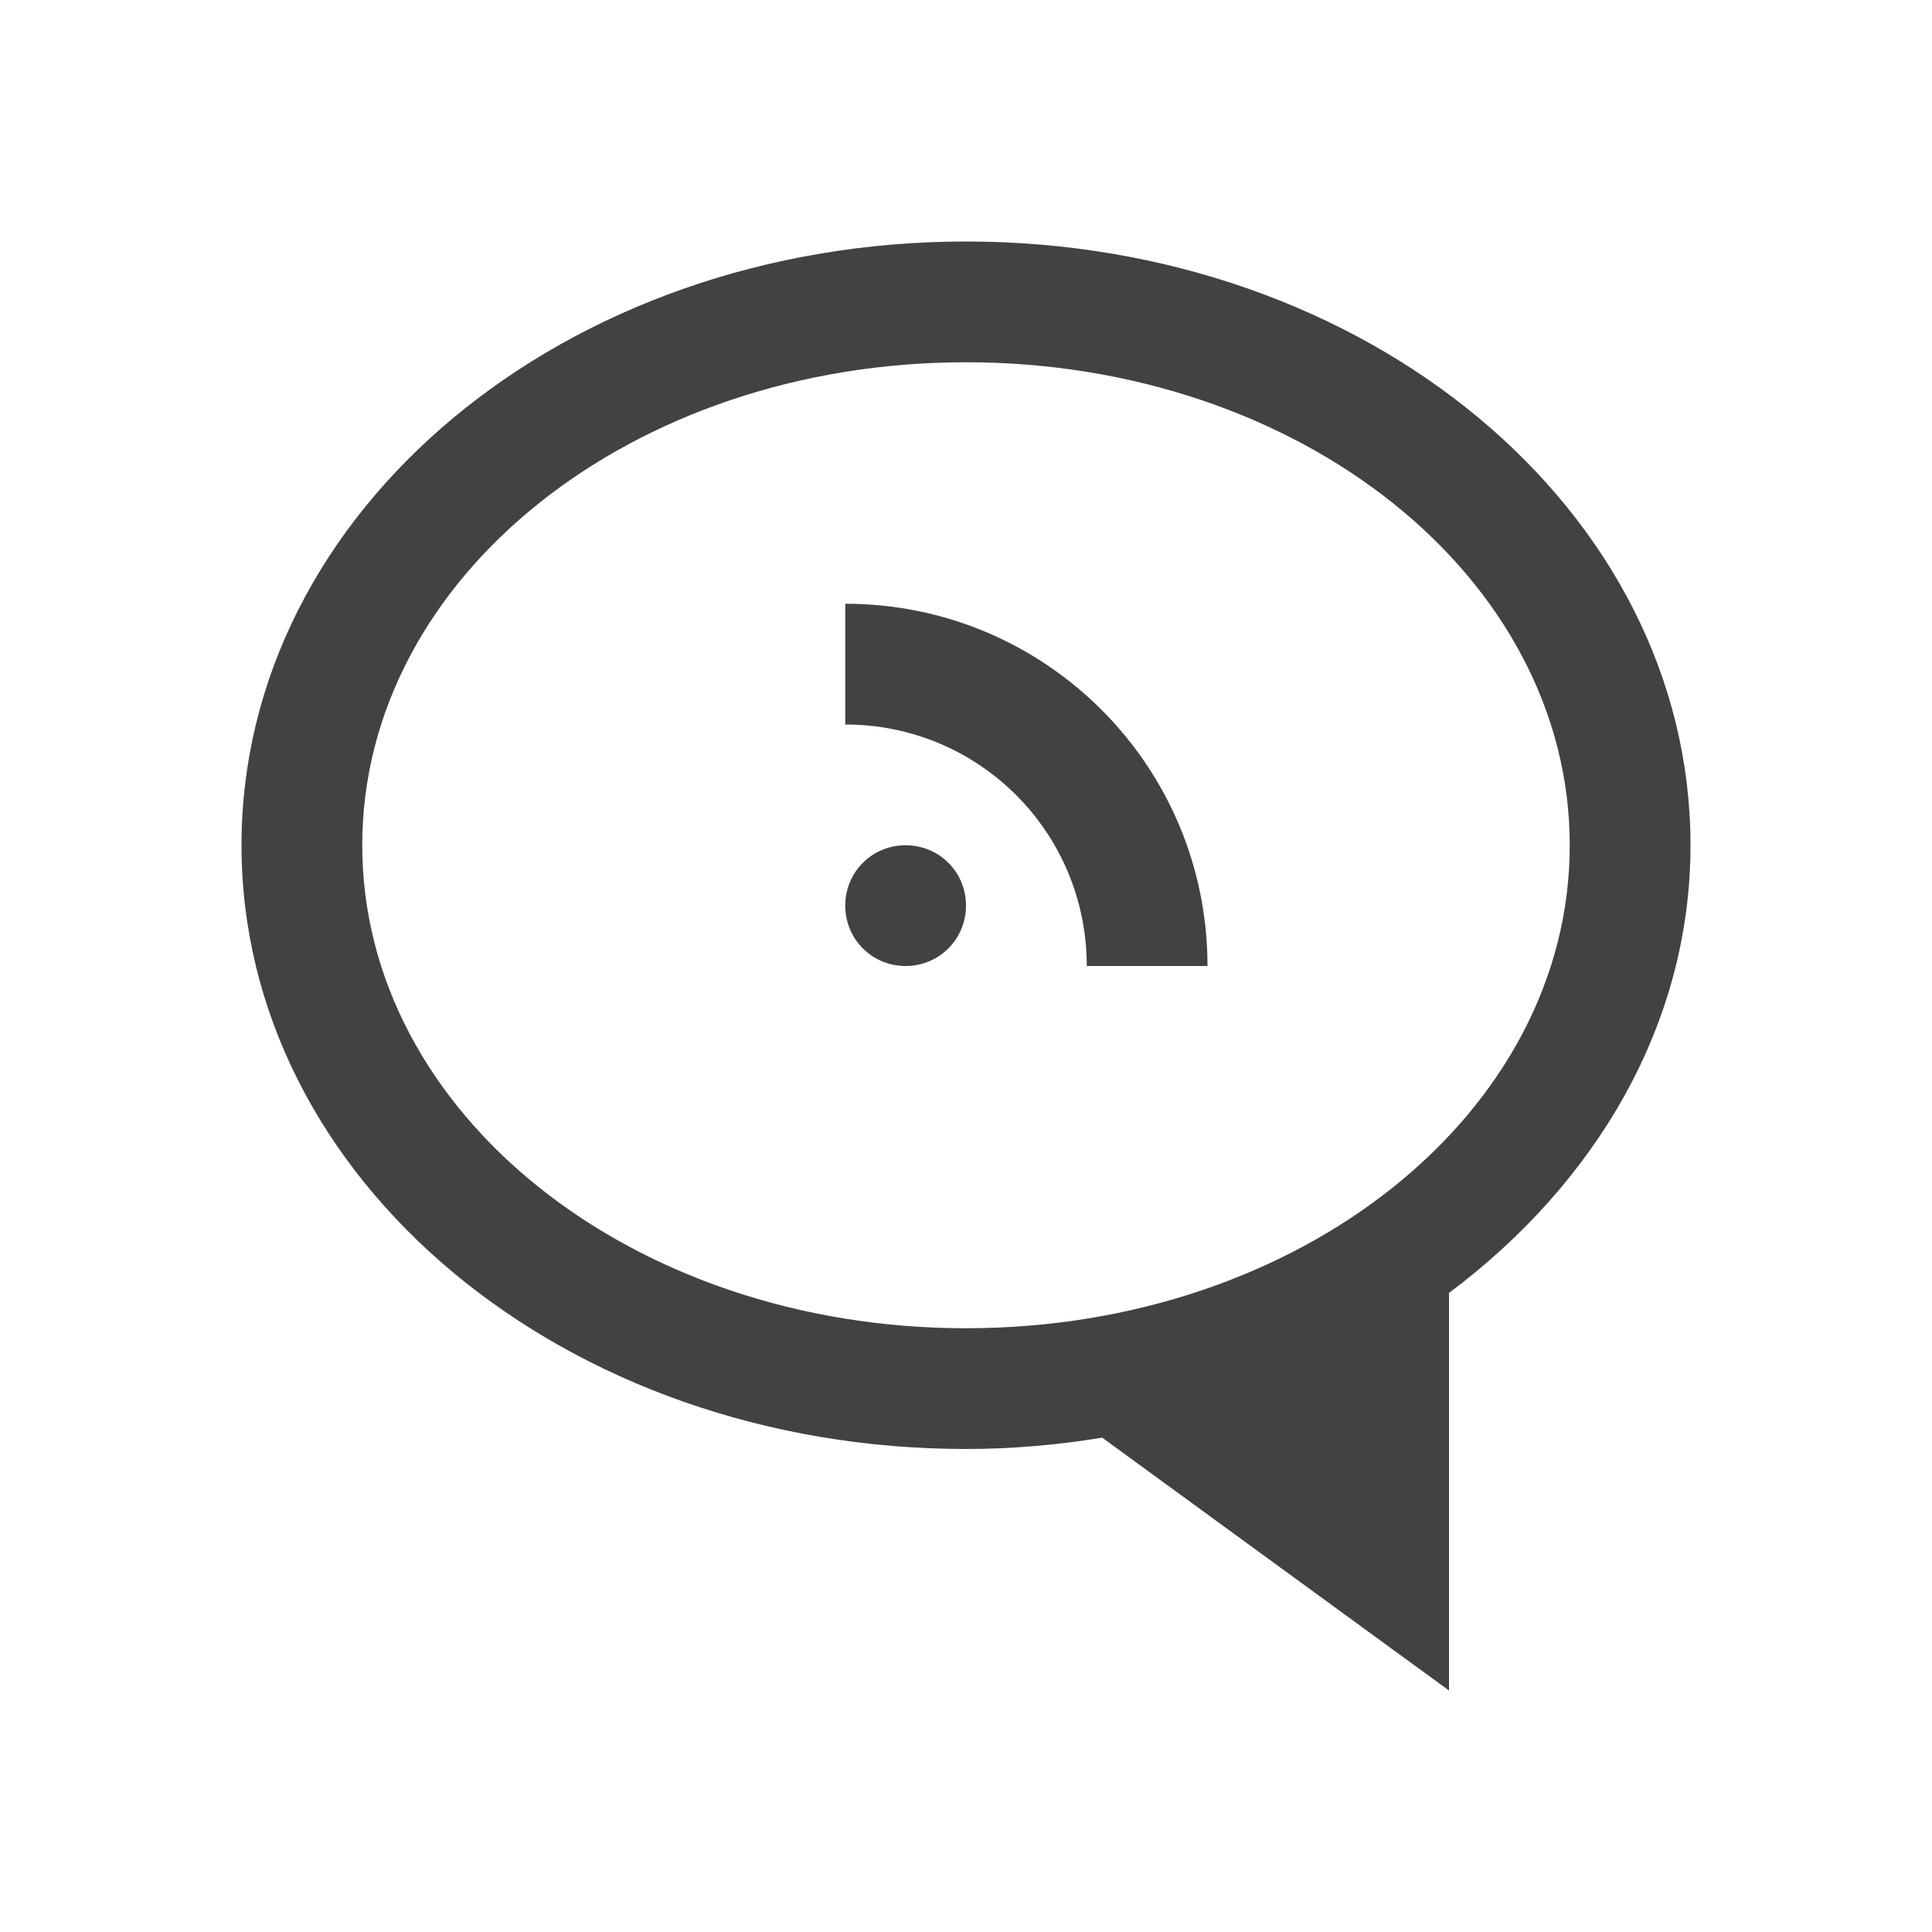 
<svg xmlns="http://www.w3.org/2000/svg" xmlns:xlink="http://www.w3.org/1999/xlink" width="22px" height="22px" viewBox="0 0 22 22" version="1.1">
<g id="surface1">
<defs>
  <style id="current-color-scheme" type="text/css">
   .ColorScheme-Text { color:#424242; } .ColorScheme-Highlight { color:#eeeeee; }
  </style>
 </defs>
<path style="fill:currentColor" class="ColorScheme-Text" d="M 11 2.75 C 6.43 2.75 2.75 5.816 2.75 9.625 C 2.75 13.434 6.43 16.5 11 16.5 C 11.531 16.5 12.047 16.453 12.551 16.371 L 16.5 19.25 L 16.5 14.723 C 18.176 13.469 19.25 11.66 19.25 9.625 C 19.25 5.816 15.57 2.75 11 2.75 Z M 11 4.125 C 14.809 4.125 17.875 6.578 17.875 9.625 C 17.875 12.672 14.809 15.125 11 15.125 C 7.191 15.125 4.125 12.672 4.125 9.625 C 4.125 6.578 7.191 4.125 11 4.125 Z M 9.625 6.875 L 9.625 8.25 C 11.148 8.25 12.375 9.477 12.375 11 L 13.75 11 C 13.75 8.719 11.906 6.875 9.625 6.875 Z M 10.312 9.625 C 9.93 9.625 9.625 9.93 9.625 10.312 C 9.625 10.695 9.93 11 10.312 11 C 10.695 11 11 10.695 11 10.312 C 11 9.93 10.695 9.625 10.312 9.625 Z M 10.312 9.625 "/>
</g>
</svg>

